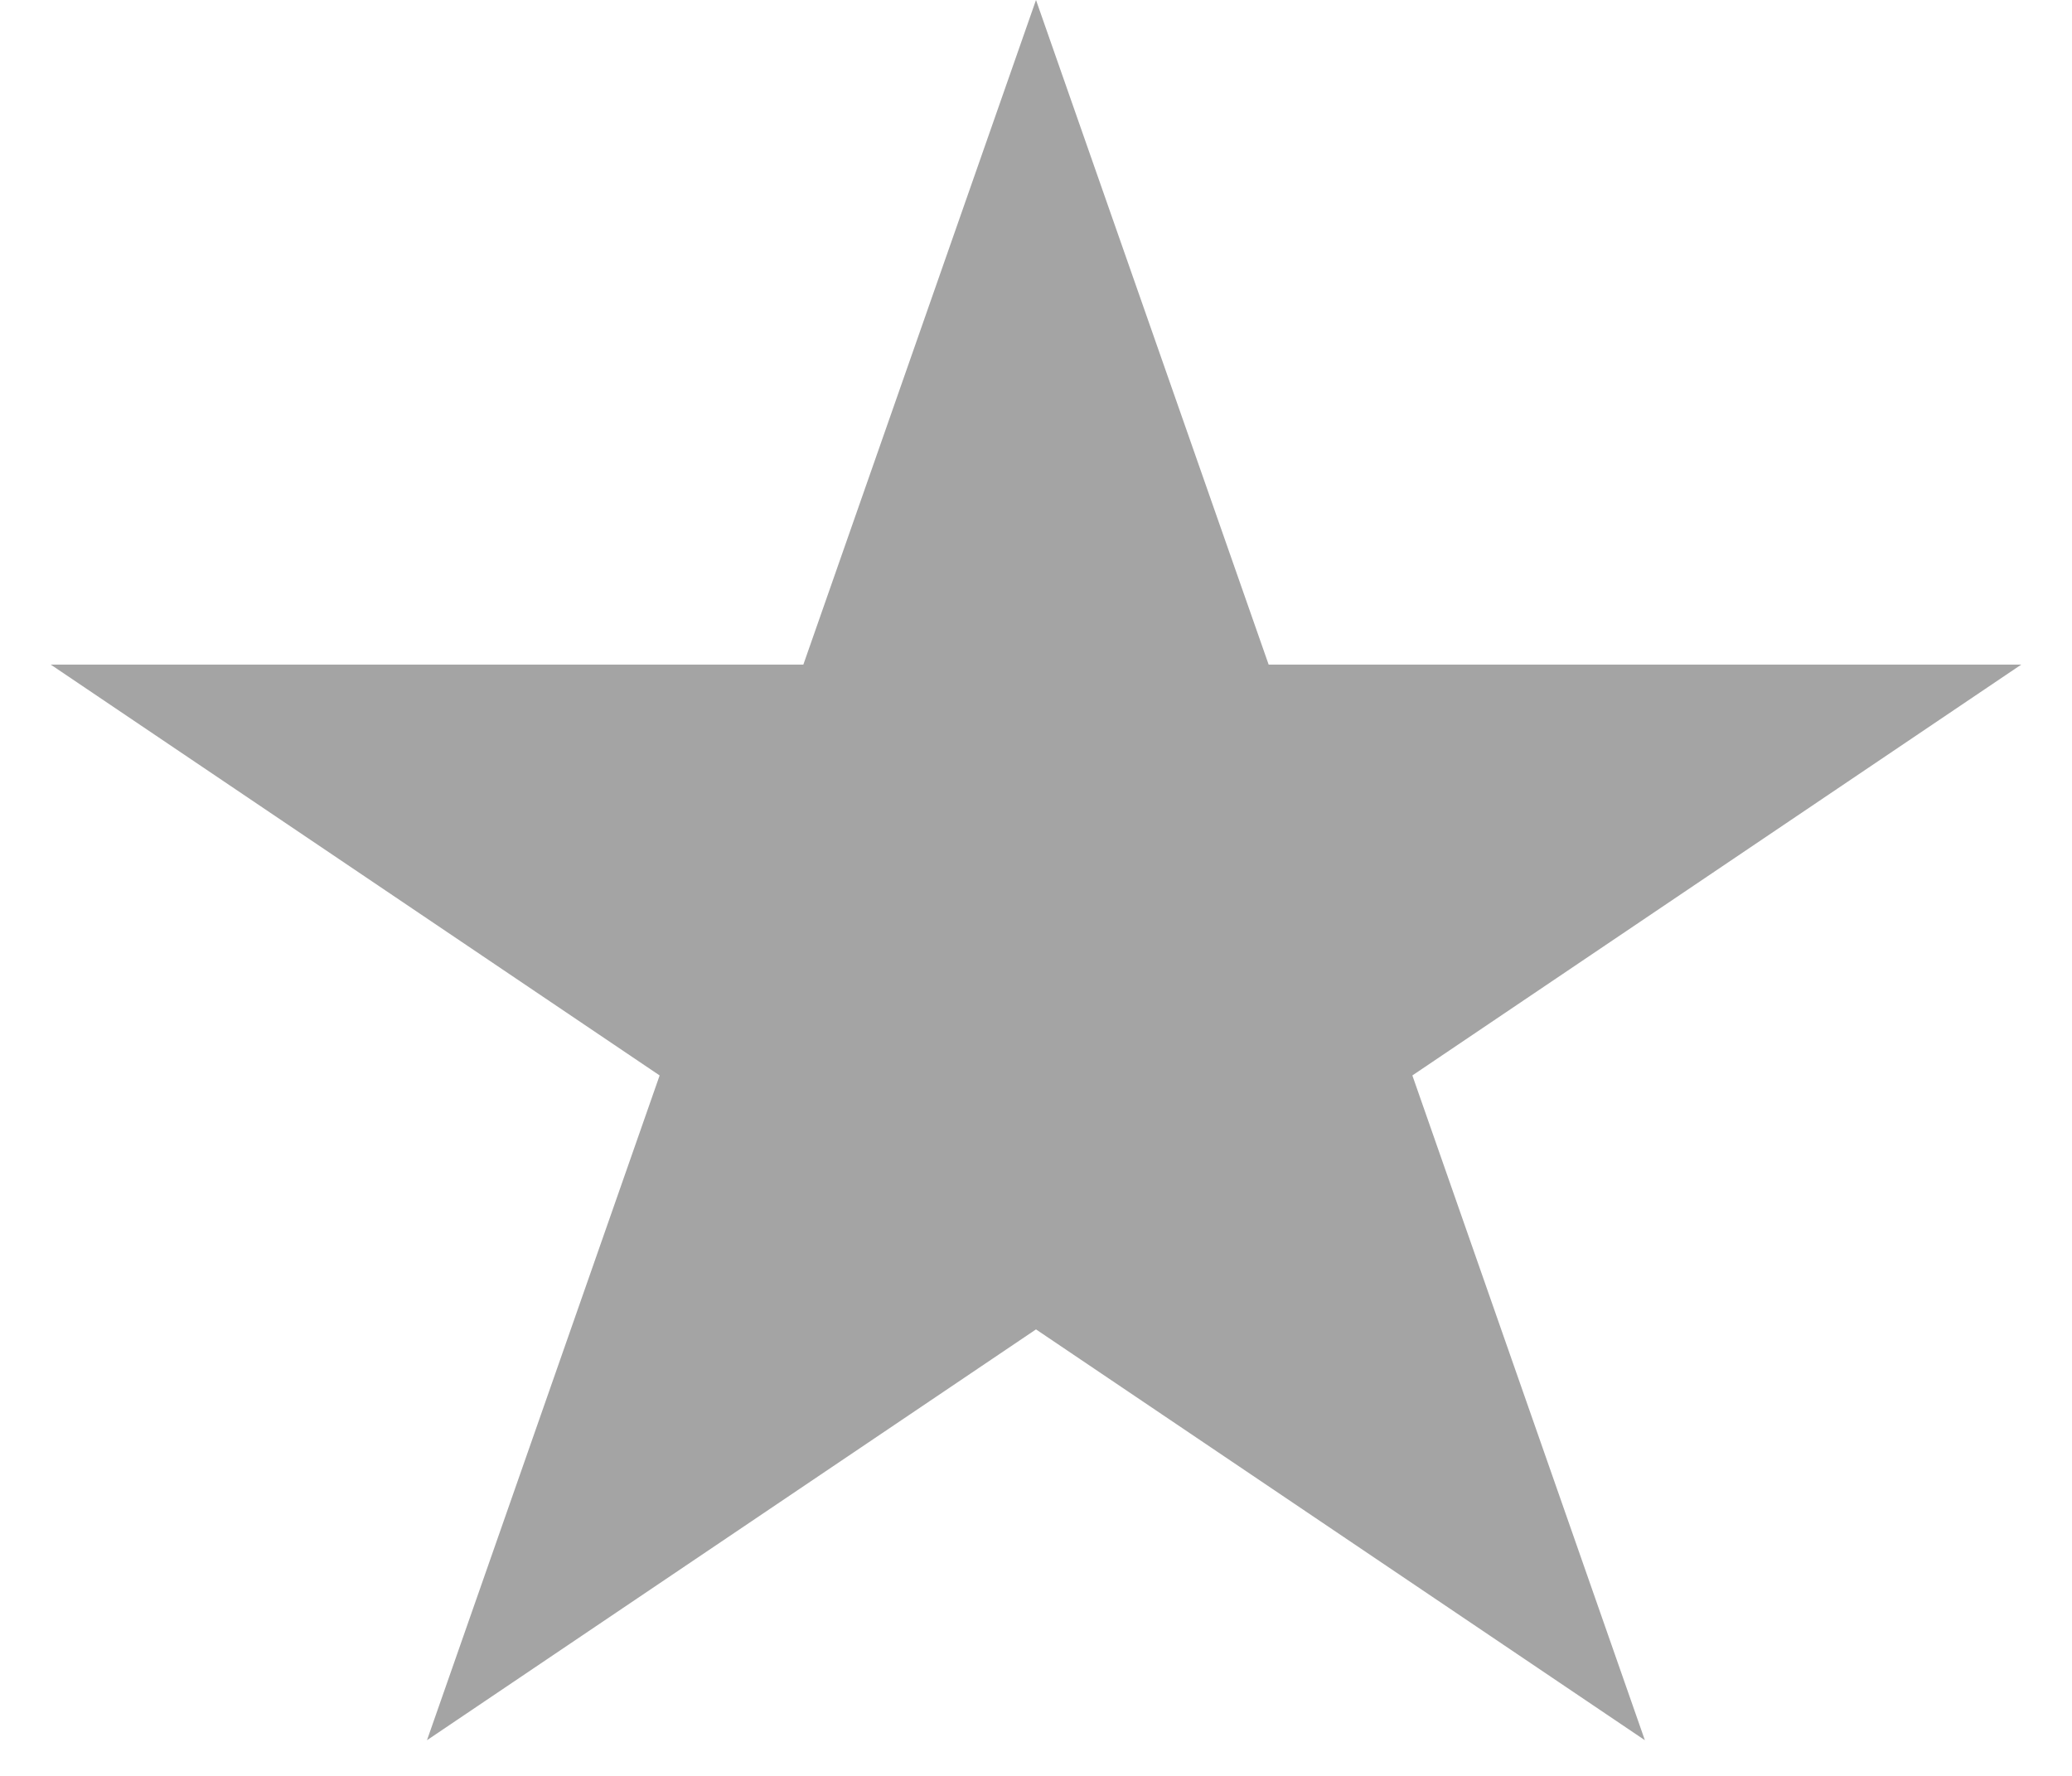<svg width="14" height="12" viewBox="0 0 14 12" fill="none" xmlns="http://www.w3.org/2000/svg">
<path d="M7 0L8.572 4.491H13.657L9.543 7.267L11.114 11.759L7 8.983L2.885 11.759L4.457 7.267L0.343 4.491H5.428L7 0Z" fill="#A4A4A4"/>
</svg>
